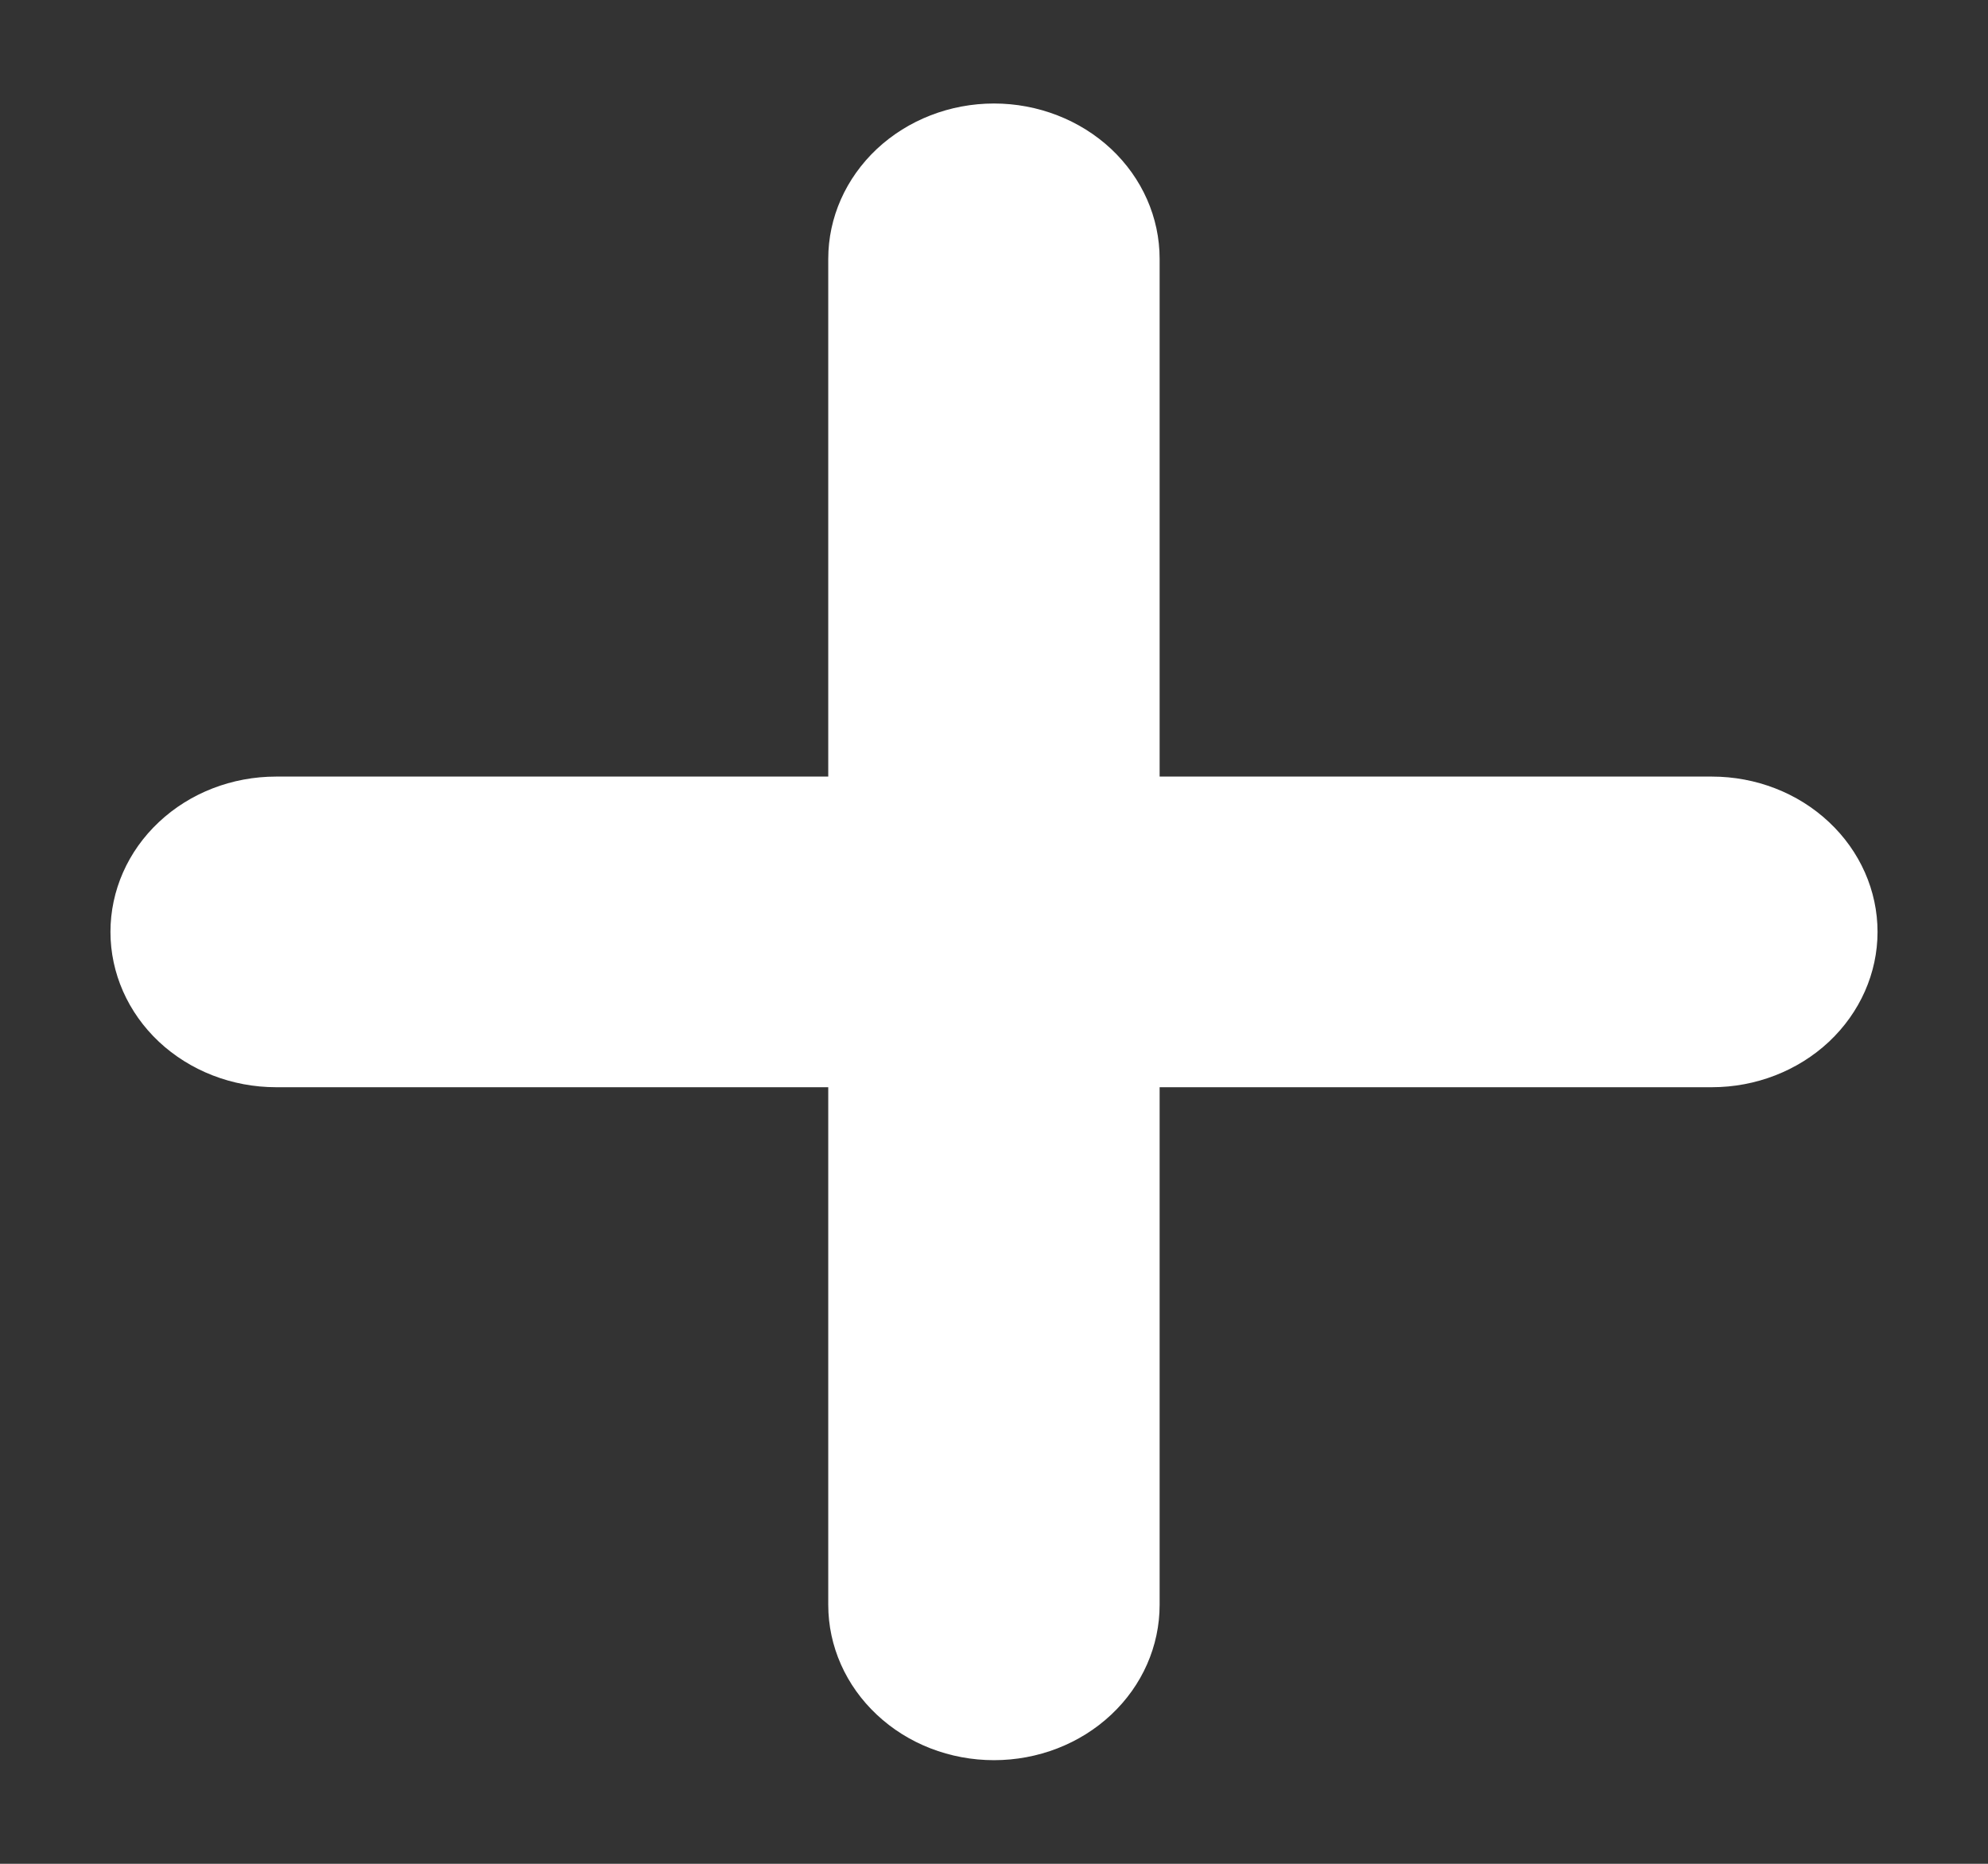 <svg width="16" height="15" viewBox="0 0 16 15" fill="none" xmlns="http://www.w3.org/2000/svg">
<rect x="0" y="0" width="16" height="15" fill="#333333" stroke="none"/>
<g clip-path="url(#clip0_0_2536)">
<path d="M13.778 6.25H9.333V2.083C9.333 1.751 9.193 1.434 8.943 1.199C8.693 0.965 8.353 0.833 8 0.833C7.646 0.833 7.307 0.965 7.057 1.199C6.807 1.434 6.666 1.751 6.666 2.083V6.25H2.222C1.868 6.25 1.529 6.381 1.279 6.616C1.029 6.85 0.889 7.168 0.889 7.5C0.889 7.831 1.029 8.149 1.279 8.384C1.529 8.618 1.868 8.75 2.222 8.75H6.666V12.916C6.666 13.248 6.807 13.566 7.057 13.8C7.307 14.035 7.646 14.166 8 14.166C8.353 14.166 8.693 14.035 8.943 13.8C9.193 13.566 9.333 13.248 9.333 12.916V8.75H13.778C14.131 8.75 14.47 8.618 14.72 8.384C14.97 8.149 15.111 7.831 15.111 7.5C15.111 7.168 14.97 6.85 14.72 6.616C14.47 6.381 14.131 6.25 13.778 6.25Z" fill="white"/>
</g>
<defs>
<clipPath id="clip0_0_2536">
<rect width="16" height="15" fill="white"/>
</clipPath>
</defs>
</svg>
